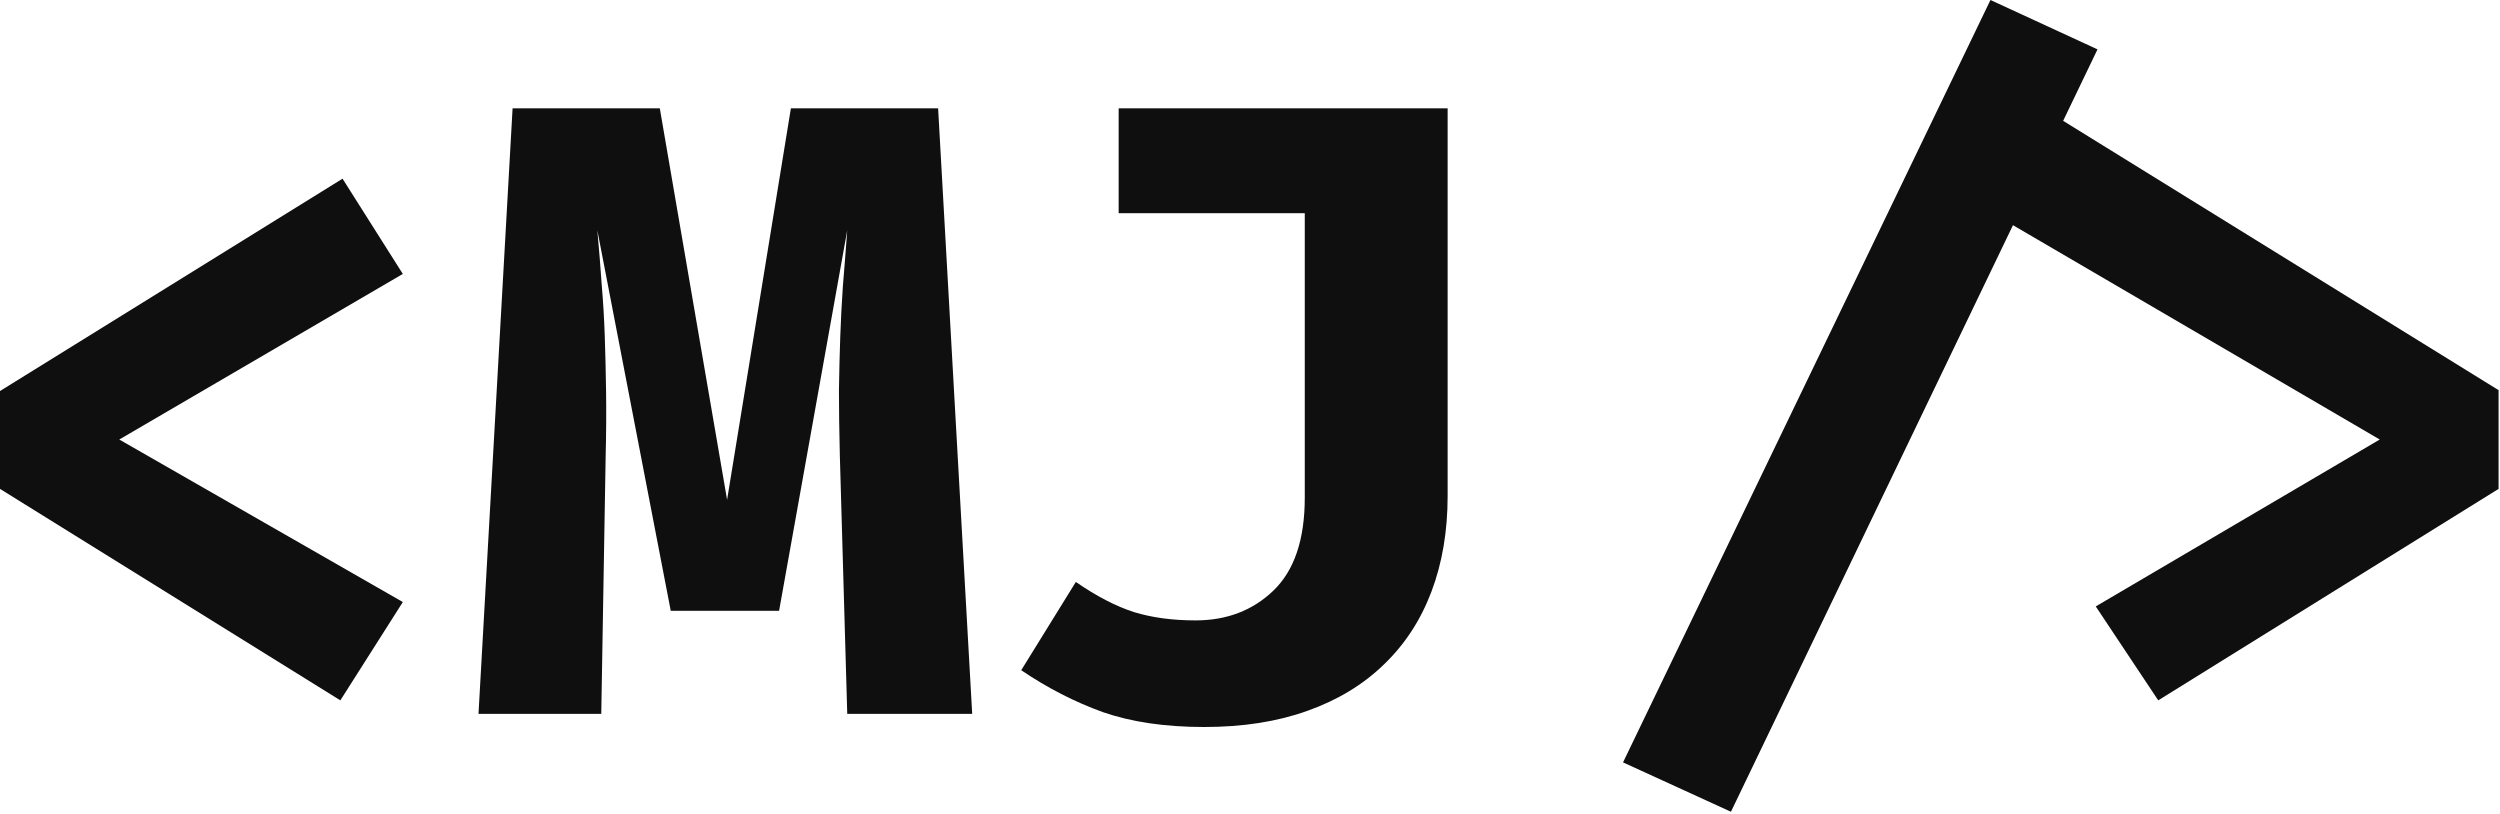 <svg width="307" height="100" viewBox="0 0 307 100" fill="none" xmlns="http://www.w3.org/2000/svg">
<path d="M42.063 21.943L49.467 33.639L14.647 53.973L49.467 73.931L41.794 86.003L0 60.036V48.018L42.063 21.943Z" fill="#0F0F0F"/>
<path d="M115.201 13.306L119.386 87.666H104.042L103.13 55.851C103.058 52.882 103.022 50.236 103.022 47.911C103.058 45.586 103.112 43.404 103.183 41.365C103.255 39.291 103.362 37.216 103.505 35.142C103.684 33.031 103.863 30.742 104.042 28.274L95.672 75.004H82.367L73.353 28.274C73.568 30.635 73.746 32.87 73.89 34.981C74.068 37.055 74.194 39.148 74.265 41.258C74.337 43.368 74.39 45.639 74.426 48.072C74.462 50.468 74.444 53.151 74.373 56.119L73.836 87.666H58.76L62.945 13.306H81.025L89.287 61.377L97.121 13.306H115.201Z" fill="#0F0F0F"/>
<path d="M177.77 13.306V60.894C177.77 65.222 177.109 69.139 175.785 72.644C174.462 76.149 172.512 79.136 169.937 81.604C167.398 84.072 164.268 85.967 160.548 87.291C156.864 88.614 152.644 89.276 147.886 89.276C143.094 89.276 138.945 88.668 135.439 87.452C131.97 86.2 128.626 84.483 125.407 82.301L132.113 71.463C134.652 73.216 137.031 74.45 139.249 75.165C141.466 75.845 143.988 76.185 146.813 76.185C150.641 76.185 153.824 74.969 156.363 72.537C158.939 70.069 160.226 66.259 160.226 61.109V26.182H137.371V13.306H177.77Z" fill="#0F0F0F"/>
<path d="M248.882 12.072L306.825 47.911V60.036L265.031 86.003L257.359 74.468L292.232 53.973L241.371 24.25L248.882 12.072ZM212.56 99.684L199.308 93.621L244.429 0L257.573 6.063L212.56 99.684Z" fill="#0F0F0F"/>
</svg>

